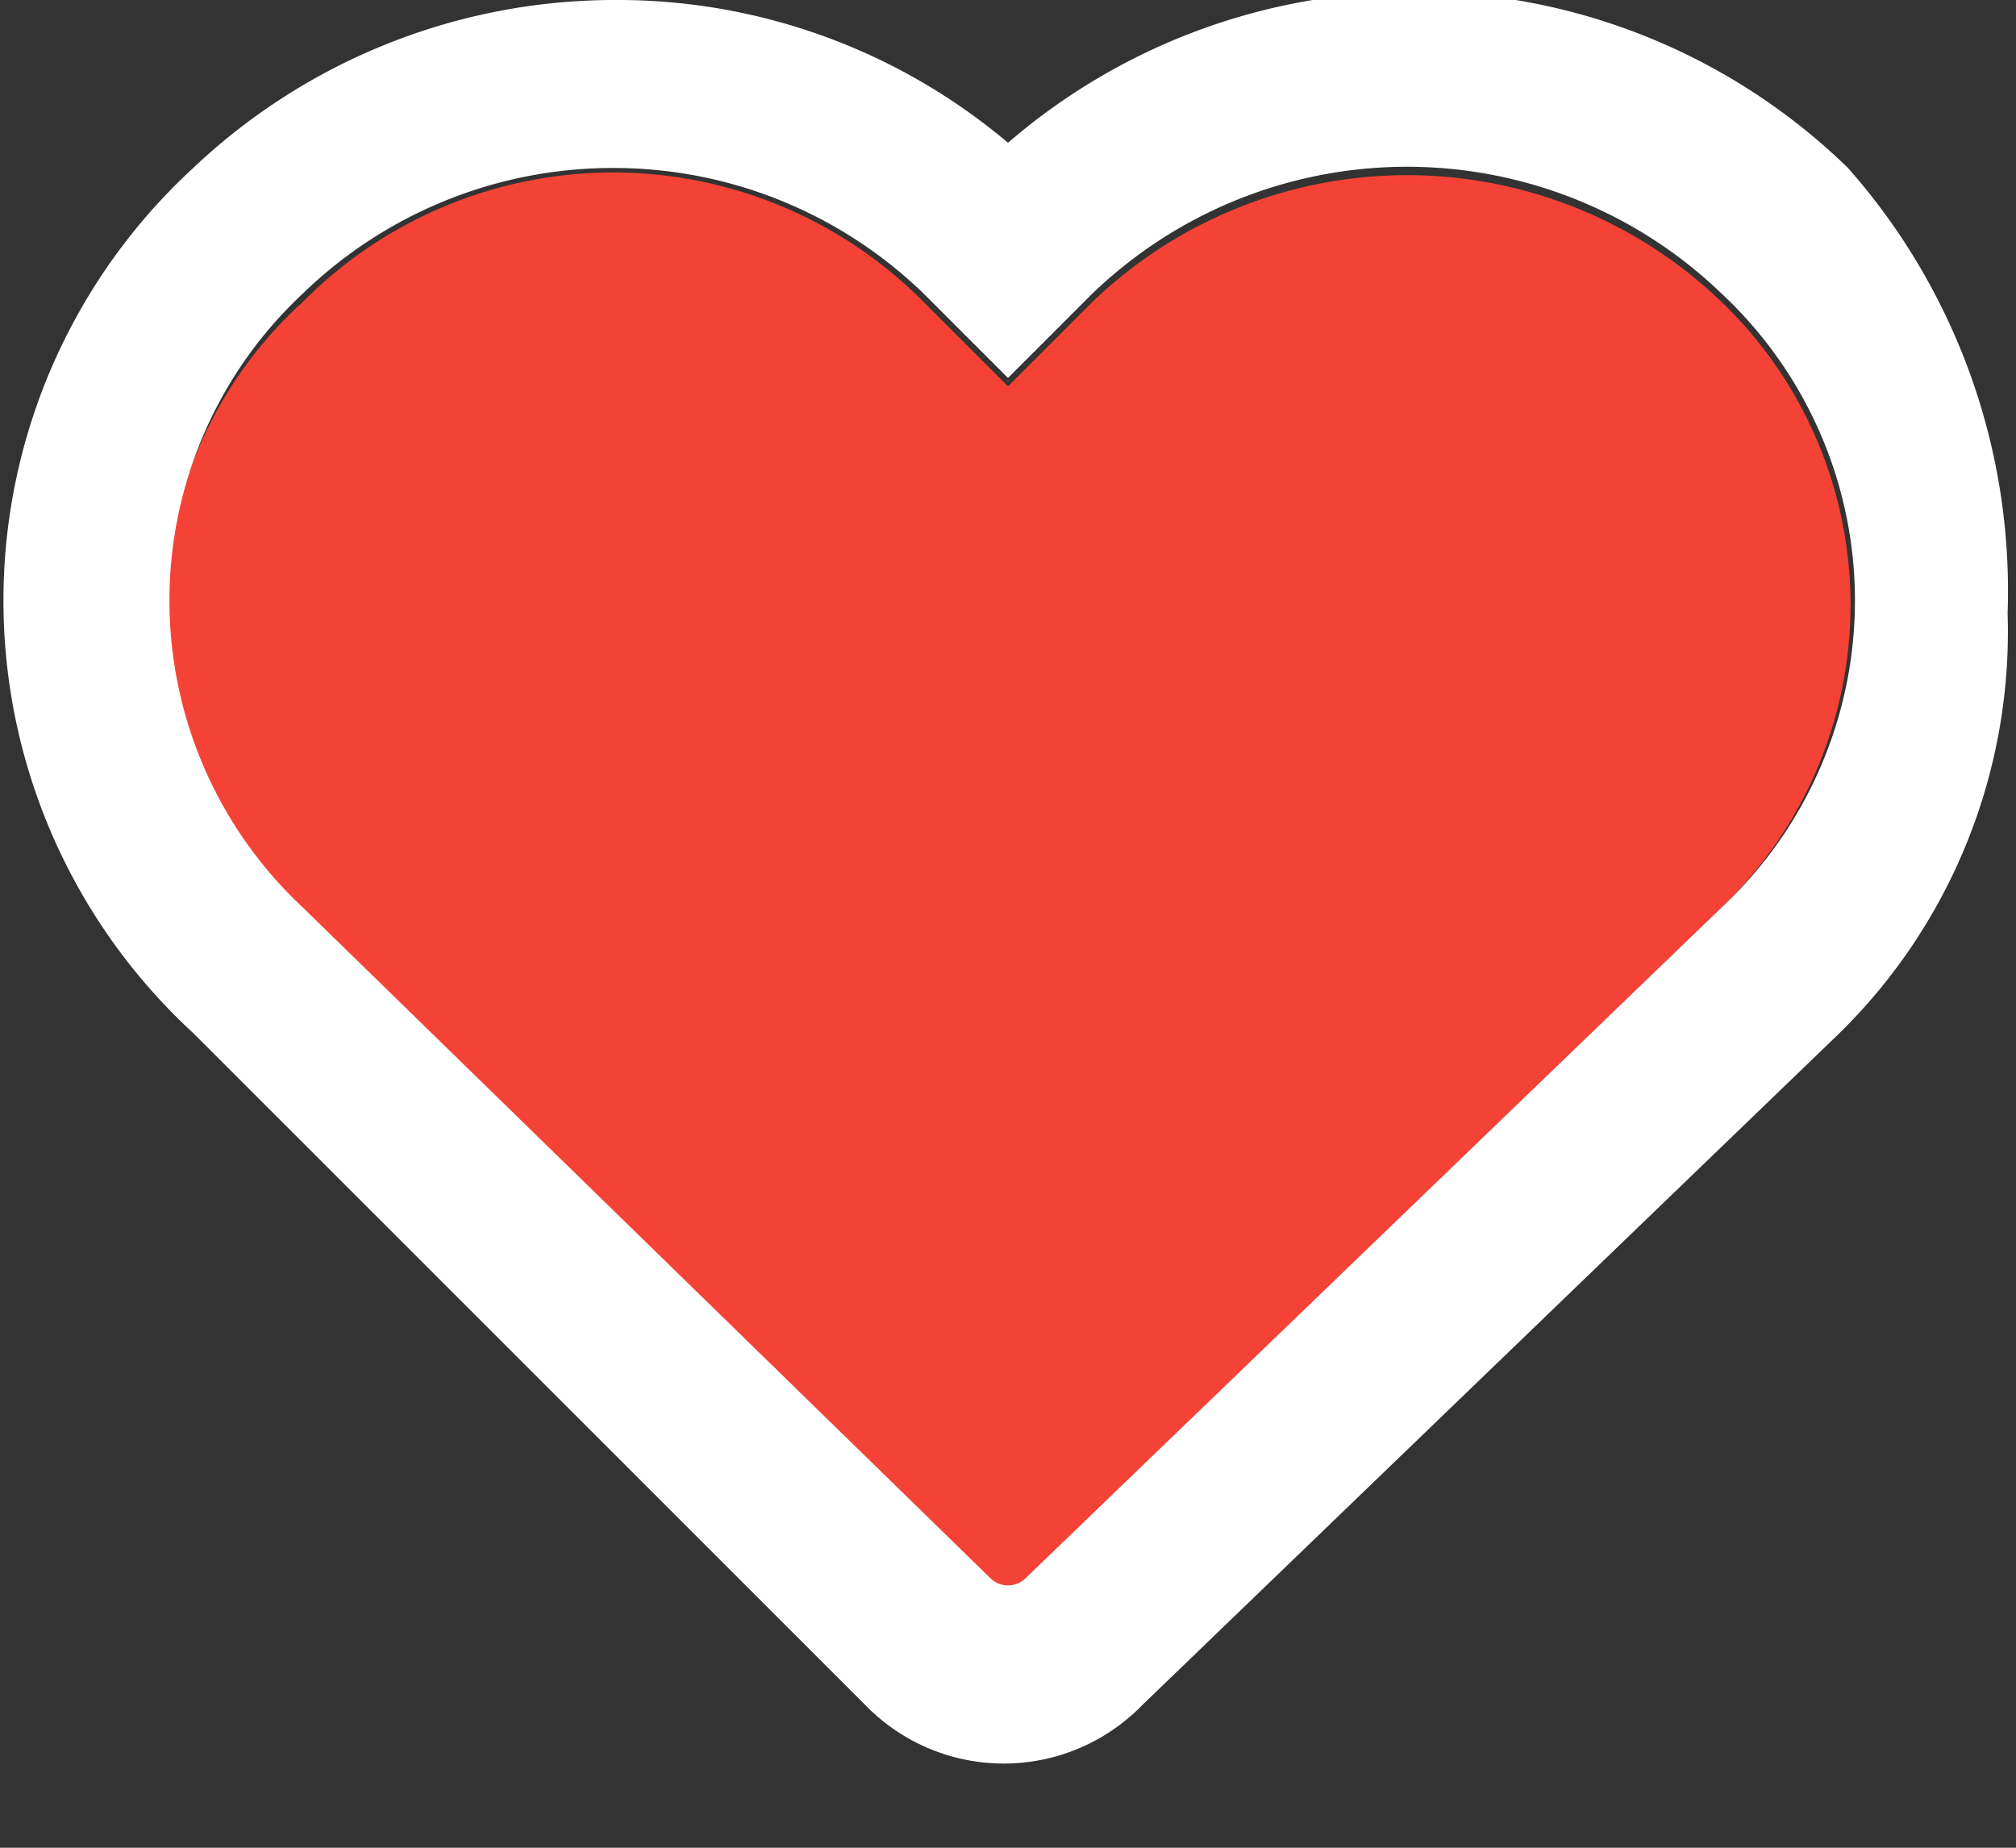 <svg xmlns="http://www.w3.org/2000/svg" width="24" height="22" viewBox="0 0 24 22" aria-labelledby="title desc">
  <rect x="0" y="0" width="24" height="22" fill="#333333" stroke="none"/>
  <title id="heartSavedTitle">
    Saved Heart Icon
  </title>
  <desc id="heartSavedDescription">
    An icon for unsaving the things you care about
  </desc>
  <path id="heartSavedFill" fill-rule="nonzero" fill="#f44336" opacity="1"
    d="M20.5 10.8L12 19l-8.4-8a5 5 0 0 1 0-7.4 5.2 5.2 0 0 1 7.4 0l1 1 1-1a5.4 5.4 0 0 1 7.5 0 5 5 0 0 1 0 7.2z"/>
  <path id="heartSavedOutline" fill-rule="nonzero" fill="#ffffff" opacity="1"
    d="M7.3 2A5.3 5.3 0 0 1 11 3.5l1 1 1-1a5.4 5.4 0 0 1 7.5 0 5 5 0 0 1 0 7.3l-8.3 8a.3.3 0 0 1-.4 0l-8.2-8a5 5 0 0 1 0-7.3A5.3 5.3 0 0 1 7.3 2m0-2a7.3 7.3 0 0 0-5 2 7 7 0 0 0 0 10.3l8 8a2.3 2.3 0 0 0 3.3 0l8.3-8a6.7 6.7 0 0 0 2-5A7.6 7.6 0 0 0 22 2a7.4 7.4 0 0 0-10-.3A7.2 7.2 0 0 0 7.3 0z"/>
</svg>
